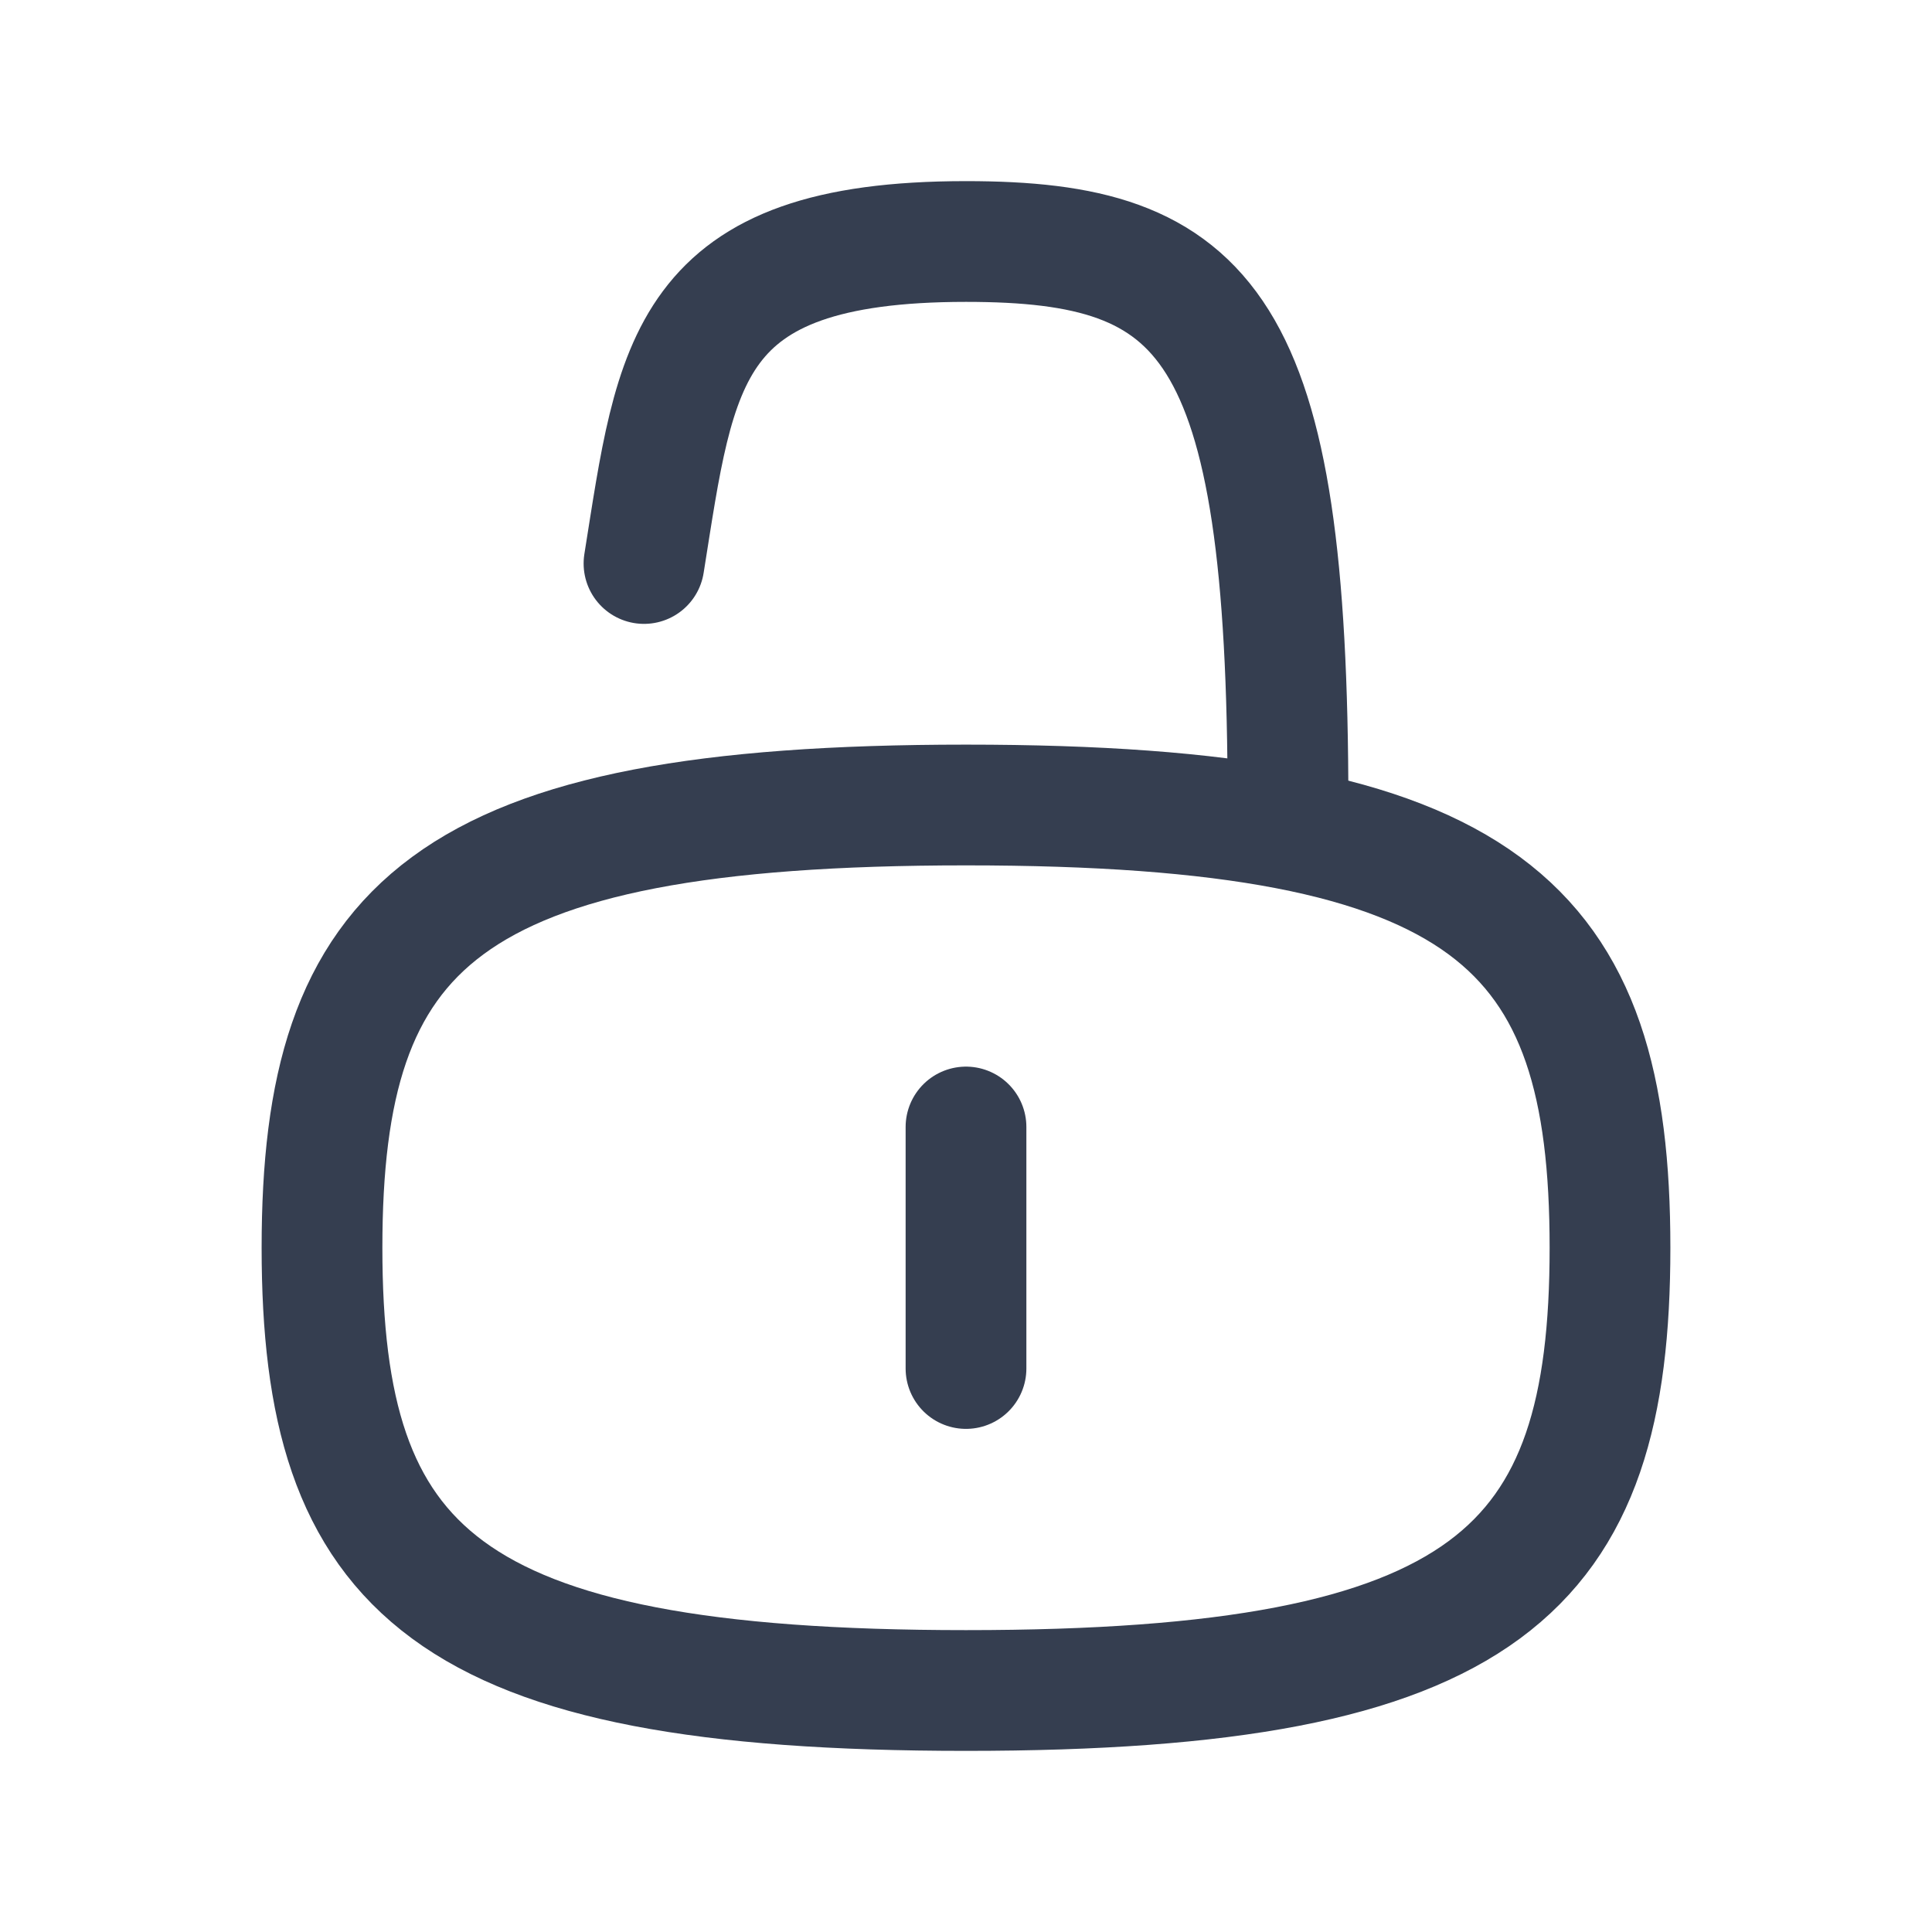 <svg width="24" height="24" viewBox="0 0 24 24" fill="none" xmlns="http://www.w3.org/2000/svg">
<path d="M20 15.5C20 19.5 18.5 21 12 21C5.5 21 4 19.5 4 15.5C4 11.5 5.5 10 12 10C18.5 10 20 11.5 20 15.5Z" stroke="#353E50" stroke-width="1.5" stroke-linecap="round" stroke-linejoin="round"/>
<path d="M12 14V17" stroke="#353E50" stroke-width="1.5" stroke-linecap="round" stroke-linejoin="round"/>
<path d="M8 7C8.4 4.5 8.5 3 12 3C15 3 16 4 16 10" stroke="#353E50" stroke-width="1.5" stroke-linecap="round" stroke-linejoin="round"/>
</svg>
